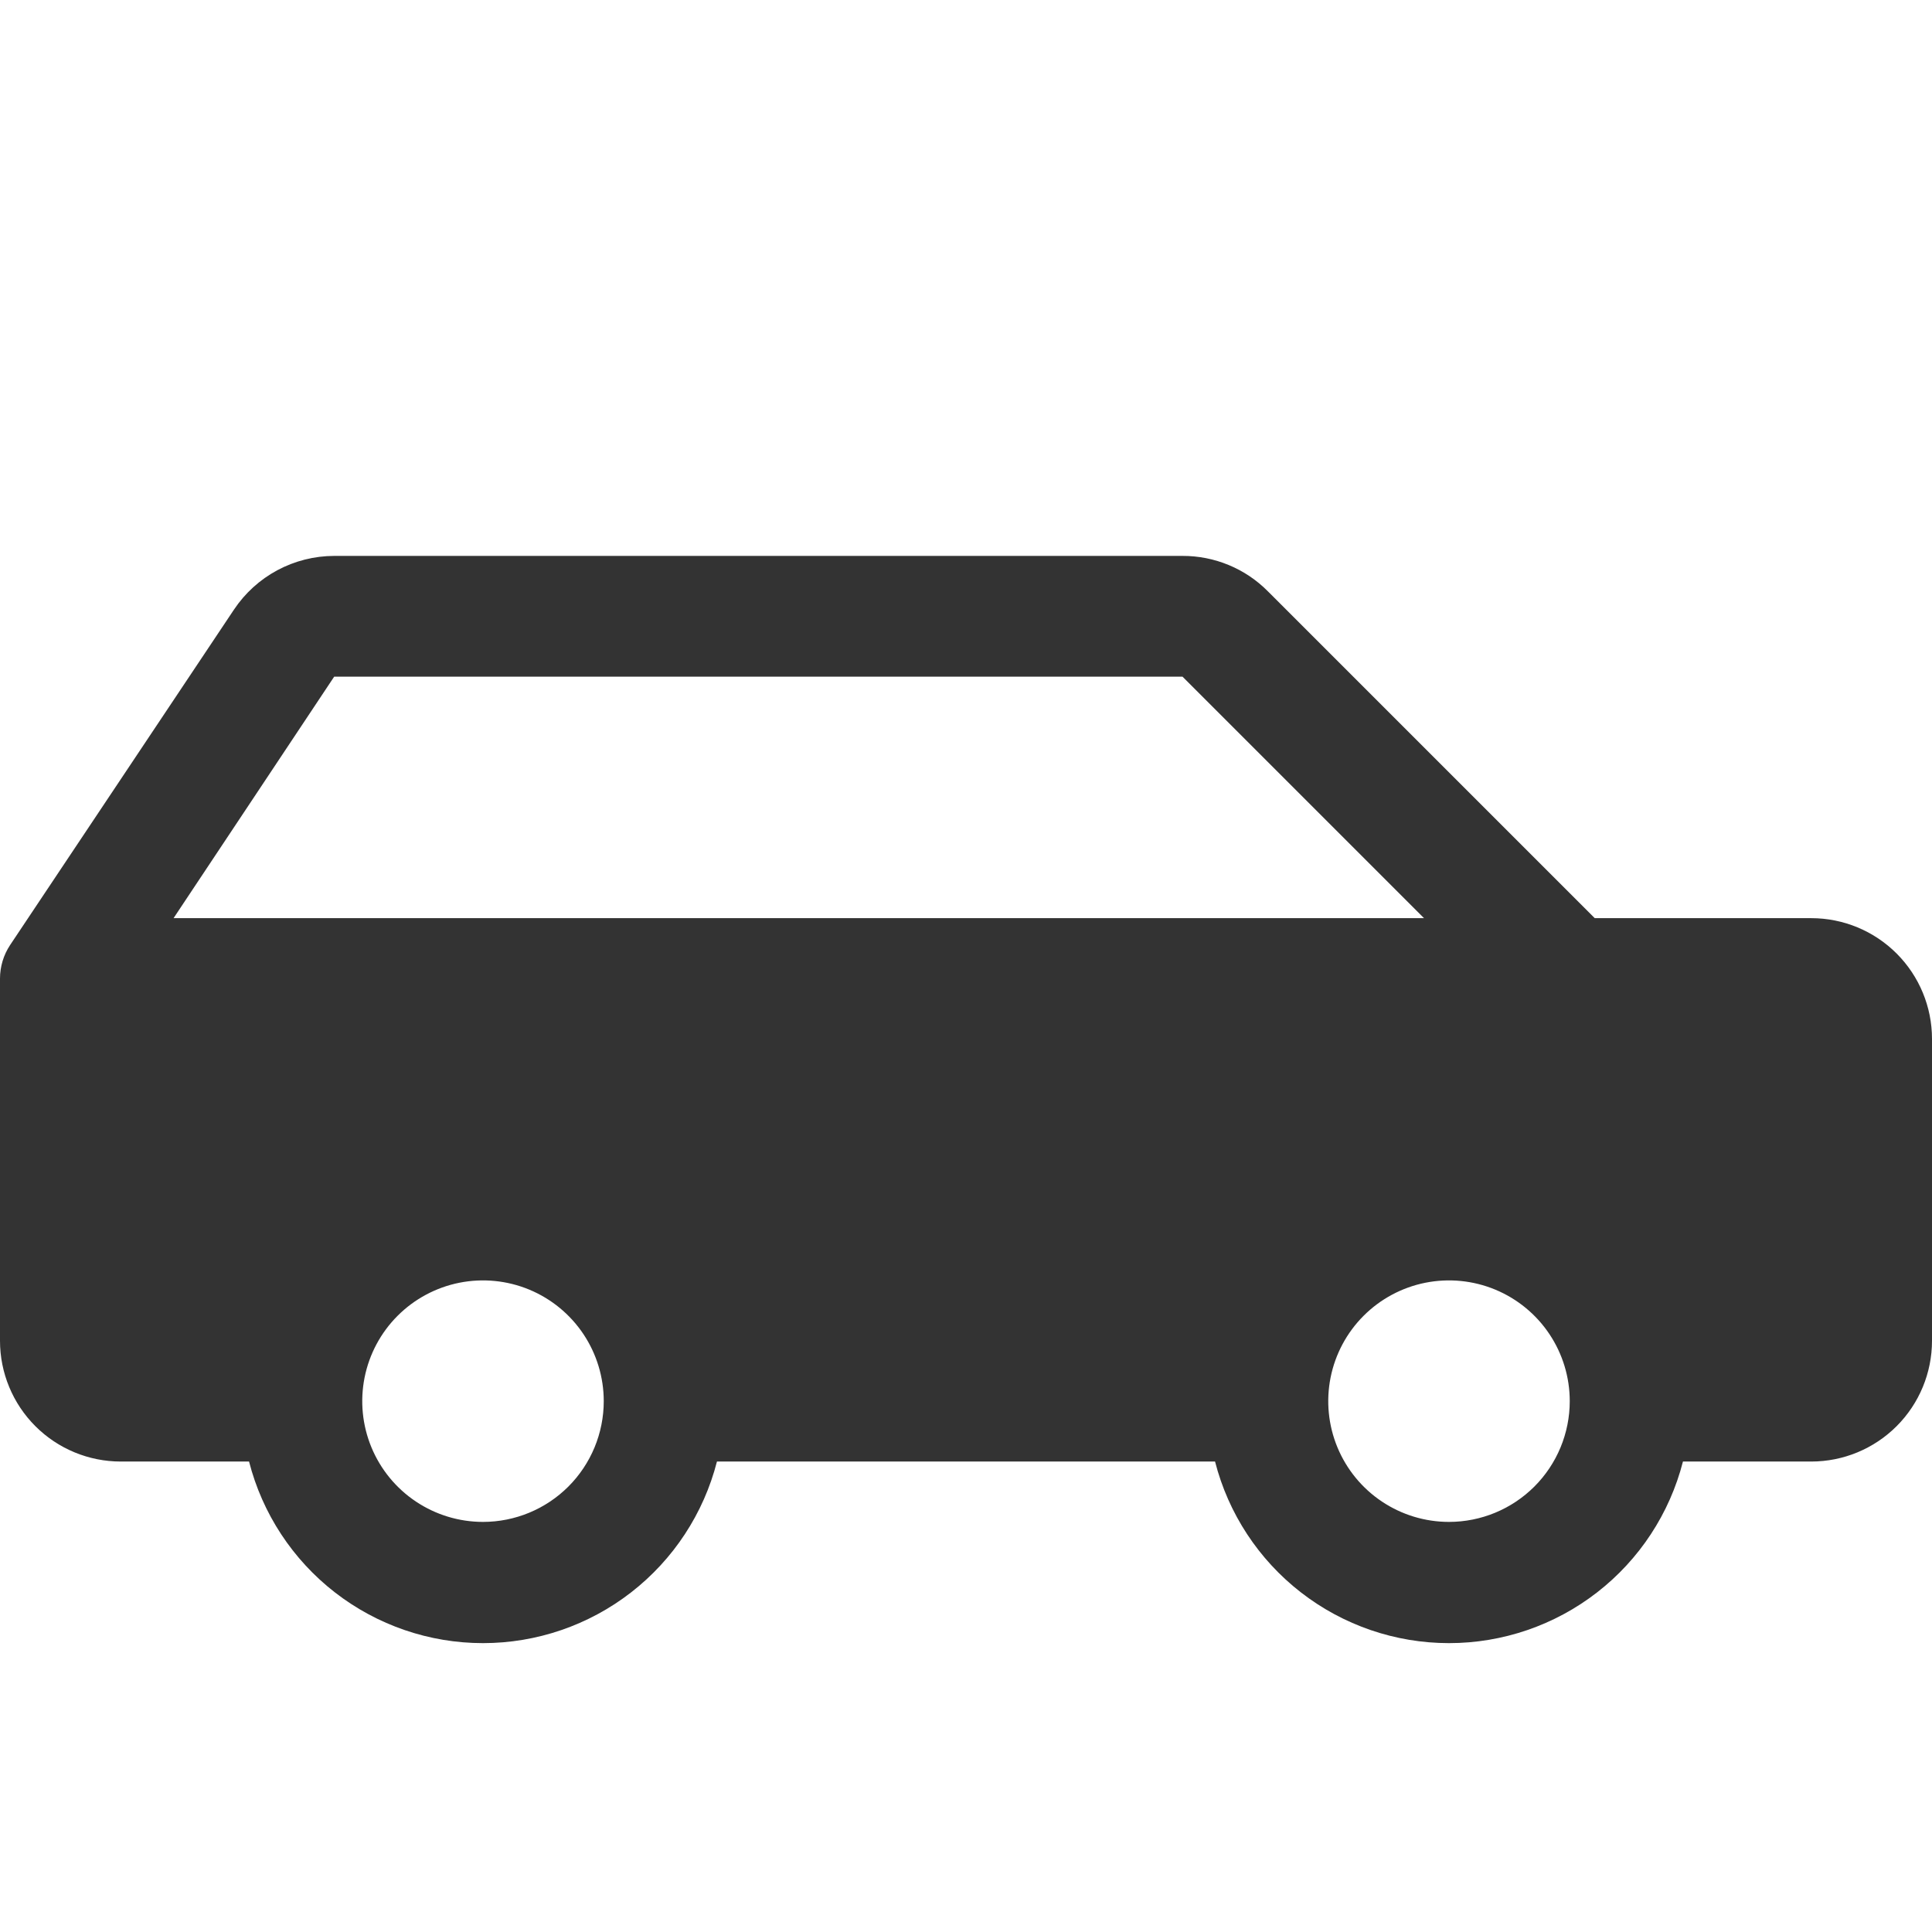 <svg width="106" height="106" viewBox="0 0 106 106" fill="none" xmlns="http://www.w3.org/2000/svg">
<g clip-path="url(#clip0_259_356)" filter="url(#filter0_i_259_356)">
<path d="M99.375 46.375H87.496L69.562 28.442C68.95 27.824 68.22 27.334 67.416 27.001C66.612 26.668 65.75 26.497 64.879 26.5H18.335C17.247 26.502 16.176 26.772 15.216 27.286C14.258 27.8 13.44 28.543 12.836 29.448L0.555 47.849C0.194 48.394 0.001 49.034 0 49.688L0 69.562C0 71.32 0.698 73.005 1.94 74.247C3.183 75.49 4.868 76.188 6.625 76.188H13.664C14.394 79.038 16.051 81.564 18.375 83.368C20.7 85.172 23.558 86.151 26.5 86.151C29.442 86.151 32.3 85.172 34.624 83.368C36.949 81.564 38.606 79.038 39.336 76.188H66.664C67.394 79.038 69.051 81.564 71.376 83.368C73.7 85.172 76.558 86.151 79.5 86.151C82.442 86.151 85.3 85.172 87.624 83.368C89.949 81.564 91.606 79.038 92.336 76.188H99.375C101.132 76.188 102.817 75.49 104.06 74.247C105.302 73.005 106 71.32 106 69.562V53C106 51.243 105.302 49.558 104.06 48.316C102.817 47.073 101.132 46.375 99.375 46.375ZM18.335 33.125H64.879L78.129 46.375H9.523L18.335 33.125ZM26.5 79.5C25.19 79.5 23.909 79.112 22.819 78.383C21.73 77.656 20.881 76.621 20.379 75.41C19.878 74.2 19.747 72.868 20.002 71.583C20.258 70.297 20.889 69.117 21.815 68.191C22.742 67.264 23.922 66.633 25.207 66.377C26.493 66.122 27.825 66.253 29.035 66.754C30.246 67.256 31.28 68.105 32.008 69.194C32.736 70.284 33.125 71.565 33.125 72.875C33.125 74.632 32.427 76.317 31.185 77.56C29.942 78.802 28.257 79.5 26.5 79.5ZM79.5 79.5C78.19 79.5 76.909 79.112 75.819 78.383C74.73 77.656 73.881 76.621 73.379 75.41C72.878 74.2 72.747 72.868 73.002 71.583C73.258 70.297 73.889 69.117 74.815 68.191C75.742 67.264 76.922 66.633 78.207 66.377C79.493 66.122 80.825 66.253 82.035 66.754C83.246 67.256 84.281 68.105 85.008 69.194C85.737 70.284 86.125 71.565 86.125 72.875C86.125 74.632 85.427 76.317 84.185 77.56C82.942 78.802 81.257 79.5 79.5 79.5Z" fill="#333333"/>
</g>
<defs>
<filter id="filter0_i_259_356" x="0" y="0" width="106" height="110" filterUnits="userSpaceOnUse" color-interpolation-filters="sRGB">
<feFlood flood-opacity="0" result="BackgroundImageFix"/>
<feBlend mode="normal" in="SourceGraphic" in2="BackgroundImageFix" result="shape"/>
<feColorMatrix in="SourceAlpha" type="matrix" values="0 0 0 0 0 0 0 0 0 0 0 0 0 0 0 0 0 0 127 0" result="hardAlpha"/>
<feOffset dy="4"/>
<feGaussianBlur stdDeviation="2"/>
<feComposite in2="hardAlpha" operator="arithmetic" k2="-1" k3="1"/>
<feColorMatrix type="matrix" values="0 0 0 0 0 0 0 0 0 0 0 0 0 0 0 0 0 0 0.25 0"/>
<feBlend mode="normal" in2="shape" result="effect1_innerShadow_259_356"/>
</filter>
<clipPath id="clip0_259_356">
<rect width="106" height="106" fill="white"/>
</clipPath>
</defs>
</svg>
